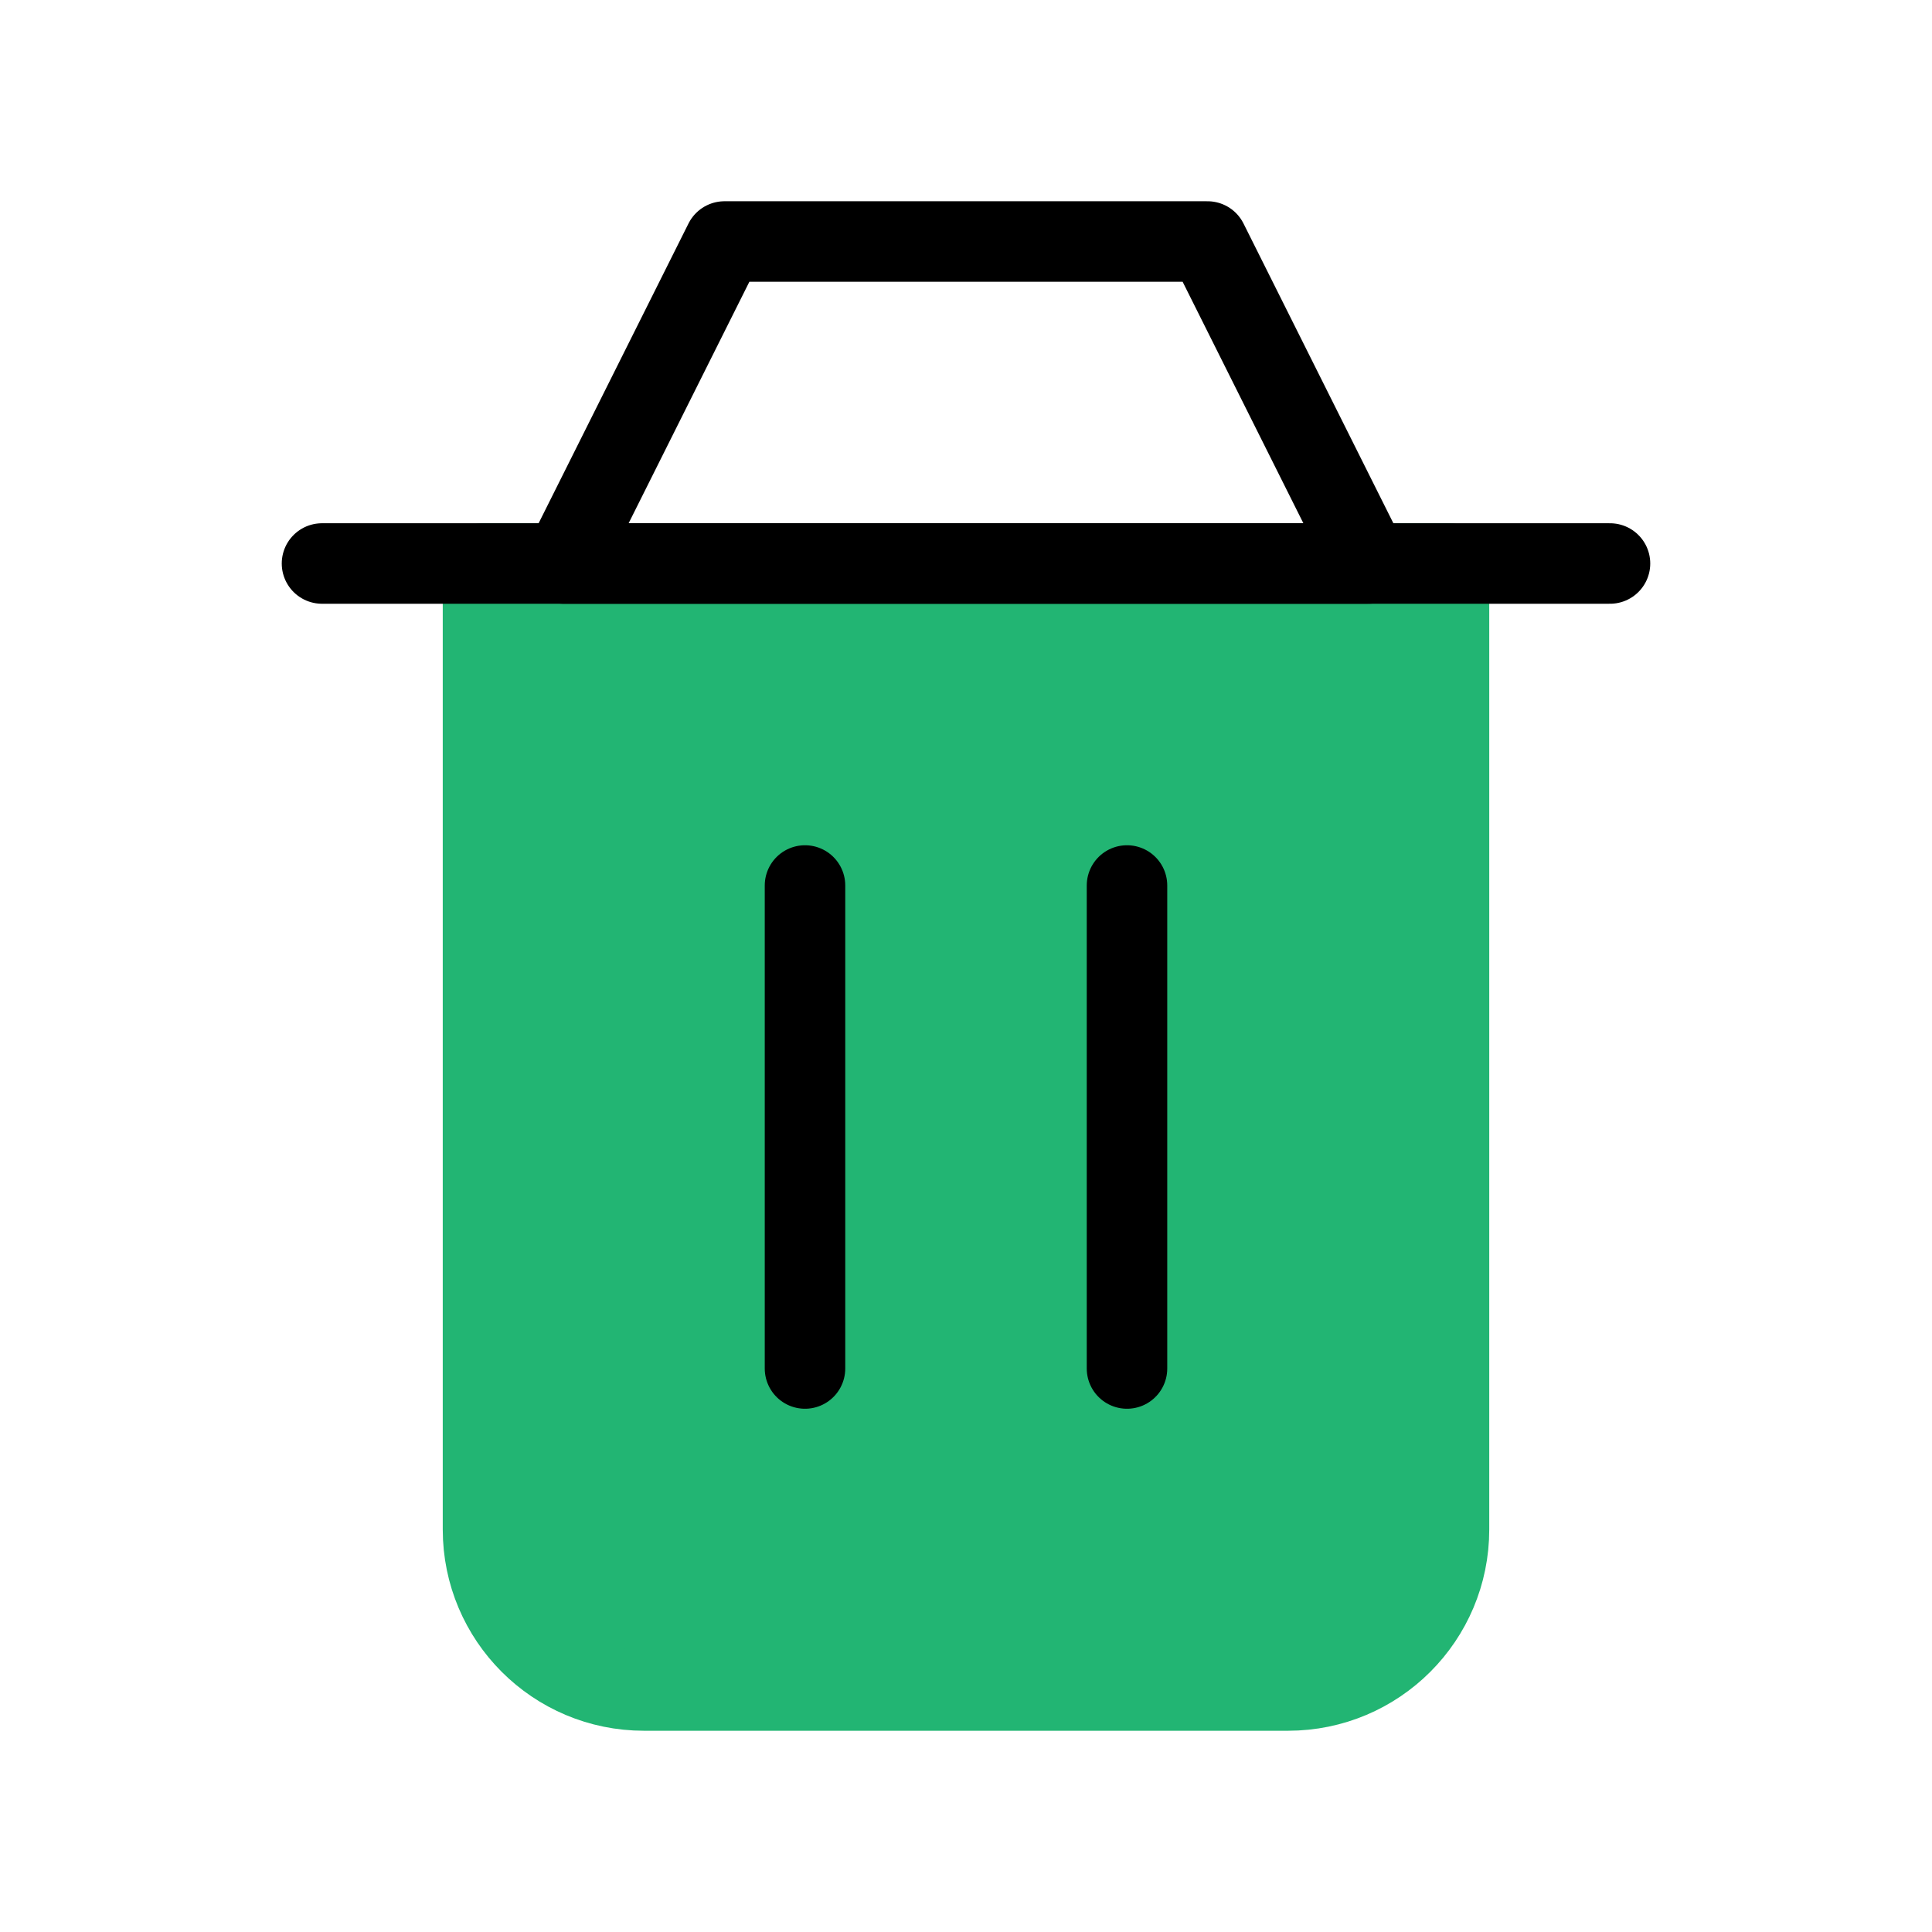 
                <svg 
                xmlns="http://www.w3.org/2000/svg" 
                height="120" 
                width="120" 
                stroke-width="1"
                stroke-linecap="round" 
                stroke-linejoin="round"
                viewBox="0 0 24 24"
                >
                <defs><style>.as-1{stroke:#000000;fill:#000000}.as-2{stroke:#22B573;fill:#22B573}</style></defs><g><path d="M8 21H16C17.105 21 18 20.105 18 19V7H6V19C6 20.105 6.895 21 8 21Z" class="as-2"></path>
<path d="M9 3L7 7H17L15 3H9Z" class="as-1" style="fill:none"></path>
<path d="M4 7H20" class="as-1"></path>
<path d="M14 11V17" class="as-1"></path>
<path d="M10 11V17" class="as-1"></path></g>
                </svg>